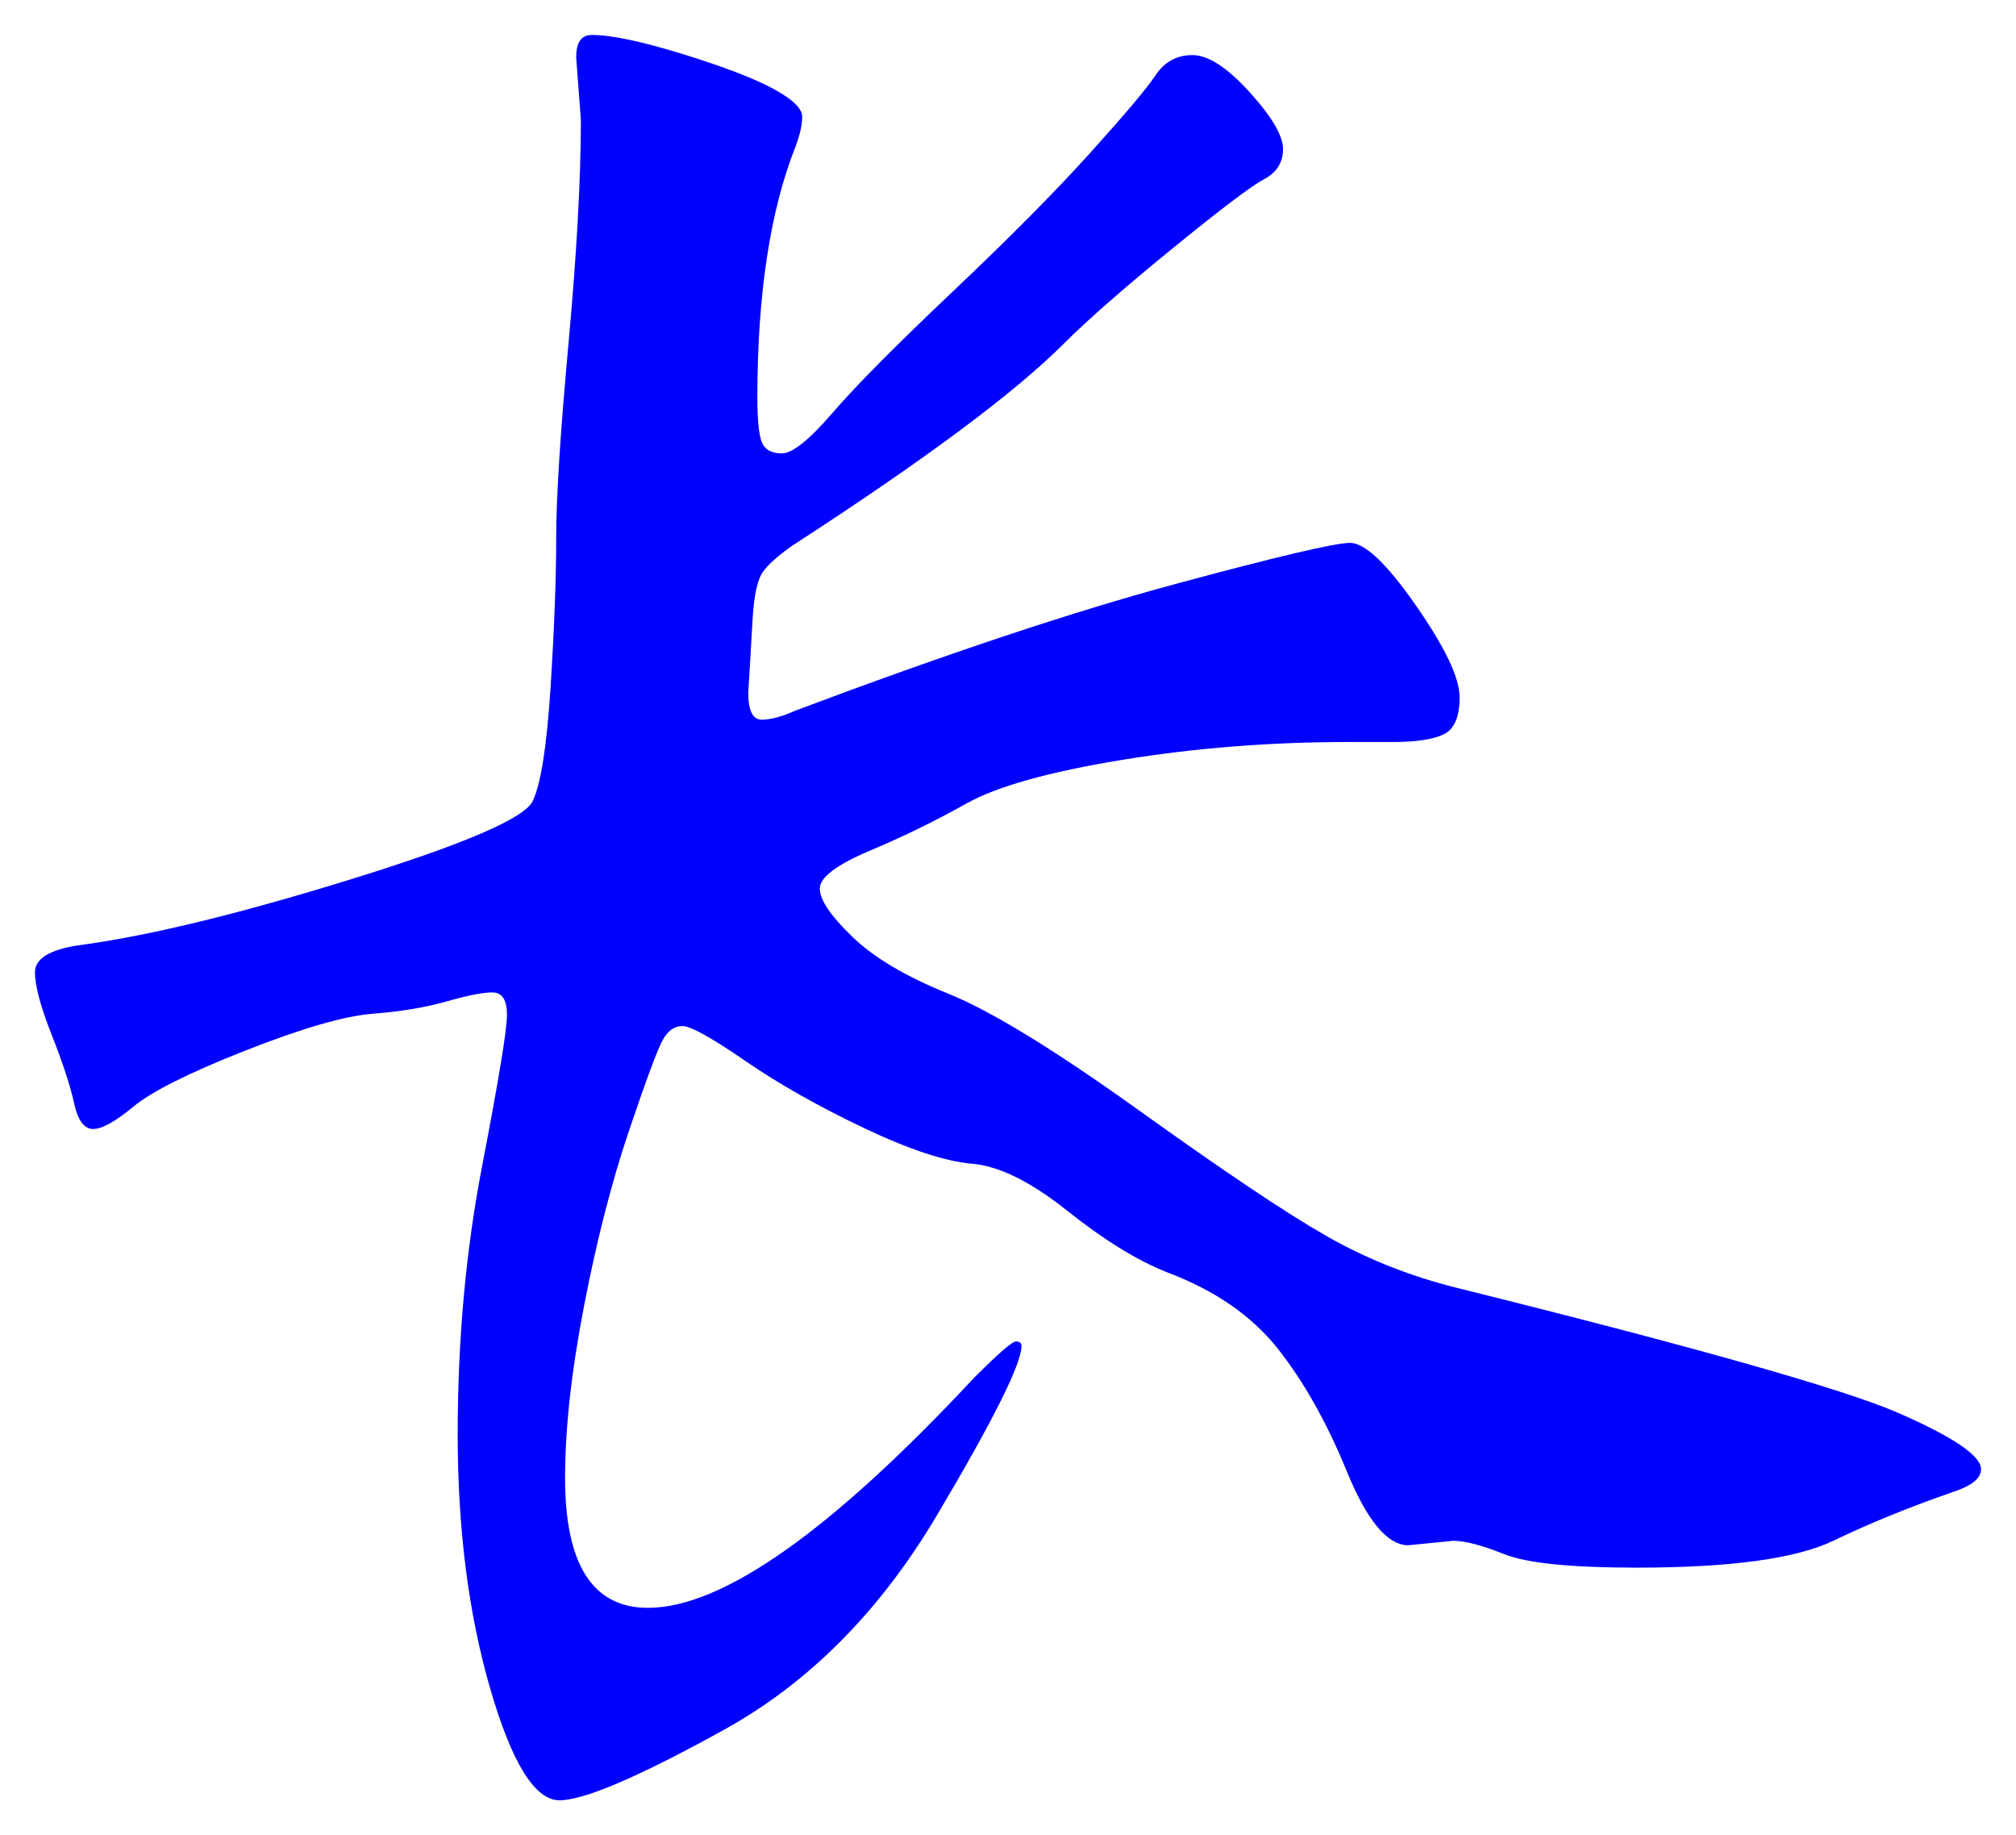 <svg xmlns="http://www.w3.org/2000/svg" xmlns:xlink="http://www.w3.org/1999/xlink" version="1.1" id="图层_1" x="0px" y="0px" width="28.838" height="26.246" viewBox="1.509 1.887 28.838 26.246" enable-background="new 0 0 30 30" xml:space="preserve">
<g>
	<path fill="#0000FF" d="M29.847,22.898c0,0.128-0.128,0.234-0.384,0.32c-0.619,0.213-1.195,0.447-1.728,0.703   c-0.534,0.257-1.473,0.385-2.816,0.385c-0.938,0-1.568-0.064-1.888-0.191c-0.32-0.129-0.565-0.193-0.736-0.193l-0.64,0.064   c-0.299,0-0.592-0.352-0.88-1.056s-0.619-1.29-0.992-1.761c-0.374-0.469-0.901-0.832-1.584-1.088   c-0.427-0.17-0.901-0.463-1.424-0.879c-0.523-0.416-0.977-0.641-1.36-0.672c-0.384-0.033-0.901-0.203-1.552-0.513   c-0.651-0.31-1.216-0.629-1.696-0.96c-0.48-0.33-0.779-0.496-0.896-0.496s-0.213,0.069-0.287,0.208   c-0.075,0.14-0.235,0.571-0.48,1.296c-0.245,0.726-0.459,1.558-0.64,2.496c-0.182,0.939-0.272,1.76-0.272,2.464   c0,1.237,0.395,1.856,1.185,1.856c1.066,0,2.624-1.099,4.672-3.297c0.341-0.34,0.538-0.512,0.592-0.512   c0.053,0,0.08,0.021,0.08,0.064c0,0.256-0.405,1.066-1.216,2.432c-0.812,1.365-1.824,2.385-3.04,3.057s-2,1.008-2.353,1.008   c-0.352,0-0.683-0.533-0.992-1.6c-0.309-1.068-0.464-2.277-0.464-3.633c0-1.354,0.117-2.64,0.353-3.855   c0.234-1.217,0.352-1.931,0.352-2.145c0-0.213-0.069-0.32-0.208-0.32s-0.357,0.043-0.656,0.129   c-0.299,0.085-0.65,0.144-1.056,0.176c-0.405,0.031-1.013,0.208-1.824,0.527c-0.811,0.32-1.344,0.588-1.6,0.801   s-0.448,0.32-0.576,0.32s-0.219-0.123-0.272-0.369c-0.053-0.244-0.16-0.57-0.32-0.976s-0.24-0.704-0.24-0.896   c0-0.192,0.203-0.32,0.608-0.384c0.981-0.128,2.282-0.442,3.904-0.944c1.621-0.501,2.491-0.875,2.608-1.12s0.202-0.789,0.256-1.632   c0.053-0.842,0.08-1.552,0.08-2.128c0-0.576,0.059-1.504,0.176-2.784c0.117-1.28,0.177-2.347,0.177-3.2L9.751,2.707   c0-0.213,0.074-0.32,0.224-0.32c0.277,0,0.709,0.091,1.296,0.272s1.019,0.347,1.297,0.496c0.276,0.15,0.416,0.283,0.416,0.4   s-0.032,0.261-0.097,0.432c-0.362,0.917-0.544,2.112-0.544,3.584c0,0.32,0.021,0.534,0.064,0.64c0.042,0.107,0.139,0.16,0.288,0.16   c0.148,0,0.389-0.192,0.72-0.576c0.33-0.384,0.901-0.96,1.712-1.728s1.467-1.429,1.968-1.984c0.501-0.555,0.816-0.928,0.944-1.12   s0.304-0.288,0.528-0.288c0.224,0,0.496,0.176,0.815,0.528c0.32,0.352,0.48,0.624,0.48,0.816s-0.091,0.336-0.272,0.432   c-0.182,0.096-0.619,0.427-1.312,0.992c-0.693,0.565-1.211,1.019-1.553,1.36c-0.703,0.704-1.994,1.664-3.871,2.88   c-0.214,0.149-0.358,0.277-0.433,0.384c-0.075,0.107-0.123,0.32-0.144,0.64l-0.064,1.088c0,0.256,0.064,0.384,0.192,0.384   s0.288-0.042,0.479-0.128c2.154-0.81,3.963-1.413,5.424-1.808c1.462-0.395,2.299-0.592,2.513-0.592   c0.213,0,0.527,0.299,0.943,0.896c0.416,0.598,0.624,1.035,0.624,1.312c0,0.278-0.074,0.454-0.224,0.528s-0.395,0.112-0.736,0.112   h-0.64c-1.109,0-2.188,0.085-3.232,0.256c-1.045,0.171-1.786,0.379-2.224,0.624c-0.438,0.246-0.896,0.47-1.376,0.672   c-0.48,0.203-0.72,0.384-0.72,0.544c0,0.16,0.154,0.389,0.464,0.688c0.309,0.299,0.768,0.571,1.376,0.816   c0.607,0.245,1.515,0.8,2.72,1.664s2.096,1.462,2.672,1.792c0.576,0.331,1.205,0.582,1.889,0.752   c3.435,0.854,5.541,1.451,6.319,1.792S29.847,22.707,29.847,22.898z" stroke-width="1"/>
</g>
</svg>